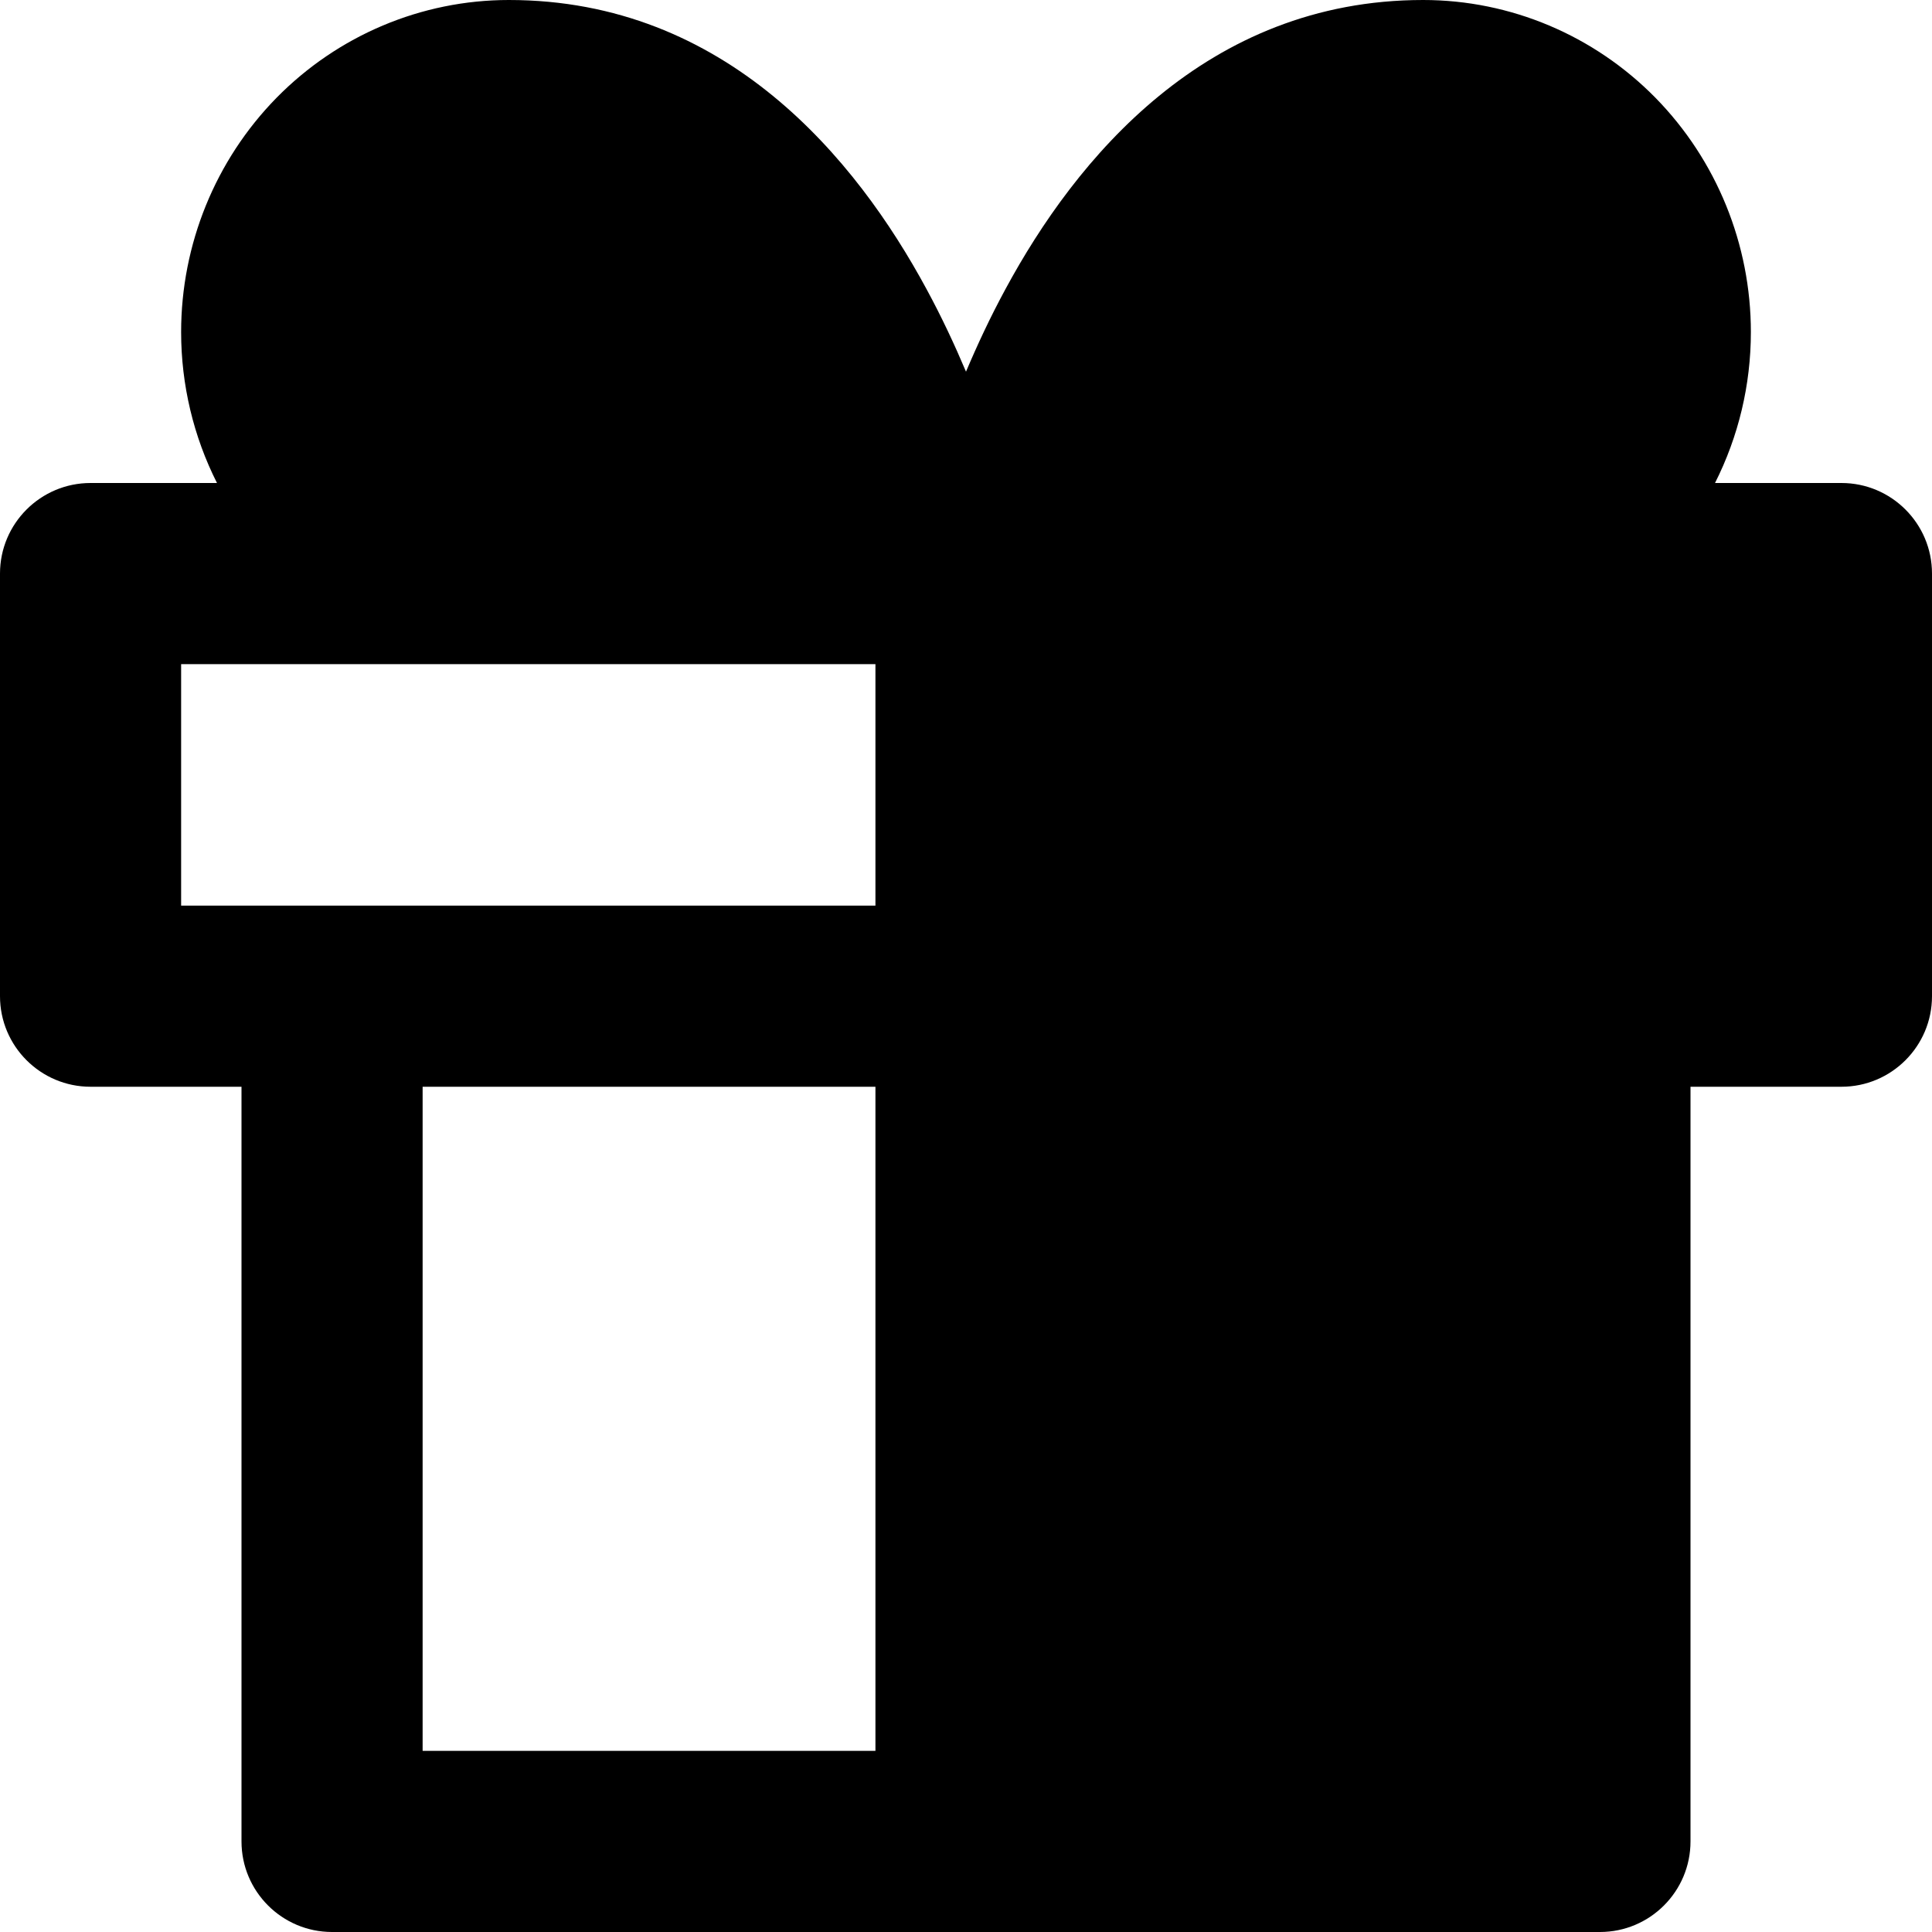<svg viewBox="0 0 16 16" width="16" height="16" fill="currentColor" xmlns="http://www.w3.org/2000/svg">
 <g transform="translate(0, 0)">
  <path d="M1.5 2.75C1.5 3.188 1.603 3.616 1.797 4L0.75 4C0.336 4 0 4.336 0 4.75L0 8.25C0 8.664 0.336 9 0.75 9L2 9L2 15.25C2 15.664 2.336 16 2.75 16L13.25 16C13.664 16 14 15.664 14 15.25L14 9L15.25 9C15.664 9 16 8.664 16 8.25L16 4.75C16 4.336 15.664 4 15.25 4L14.203 4C14.397 3.616 14.5 3.188 14.5 2.75C14.5 2.025 14.217 1.327 13.71 0.81C13.202 0.293 12.51 0 11.786 0C9.987 0 8.908 1.318 8.327 2.394C8.201 2.626 8.093 2.858 8 3.078C7.907 2.858 7.799 2.626 7.673 2.394C7.092 1.318 6.013 0 4.214 0C3.49 0 2.798 0.293 2.29 0.81C1.783 1.327 1.5 2.025 1.5 2.75ZM4.214 1.5C3.897 1.5 3.589 1.628 3.36 1.861C3.131 2.095 3 2.414 3 2.75C3 3.086 3.131 3.405 3.36 3.639C3.589 3.872 3.897 4 4.214 4L6.751 4C6.65 3.724 6.519 3.413 6.354 3.106C5.854 2.182 5.165 1.5 4.214 1.5ZM9.249 4L11.786 4C12.103 4 12.411 3.872 12.64 3.639C12.869 3.405 13 3.086 13 2.75C13 2.414 12.869 2.095 12.64 1.861C12.411 1.628 12.103 1.5 11.786 1.5C10.835 1.5 10.146 2.182 9.646 3.106C9.481 3.413 9.35 3.724 9.249 4ZM8.75 5.5L8.75 7.5L14.5 7.5L14.5 5.5L8.75 5.5ZM7.25 5.5L7.25 7.5L1.5 7.5L1.5 5.5L7.25 5.5ZM8.75 14.5L12.5 14.5L12.5 9L8.75 9L8.75 14.5ZM7.25 9L7.25 14.5L3.5 14.5L3.5 9L7.25 9Z" fill-rule="EVENODD"></path>
 </g>
</svg>